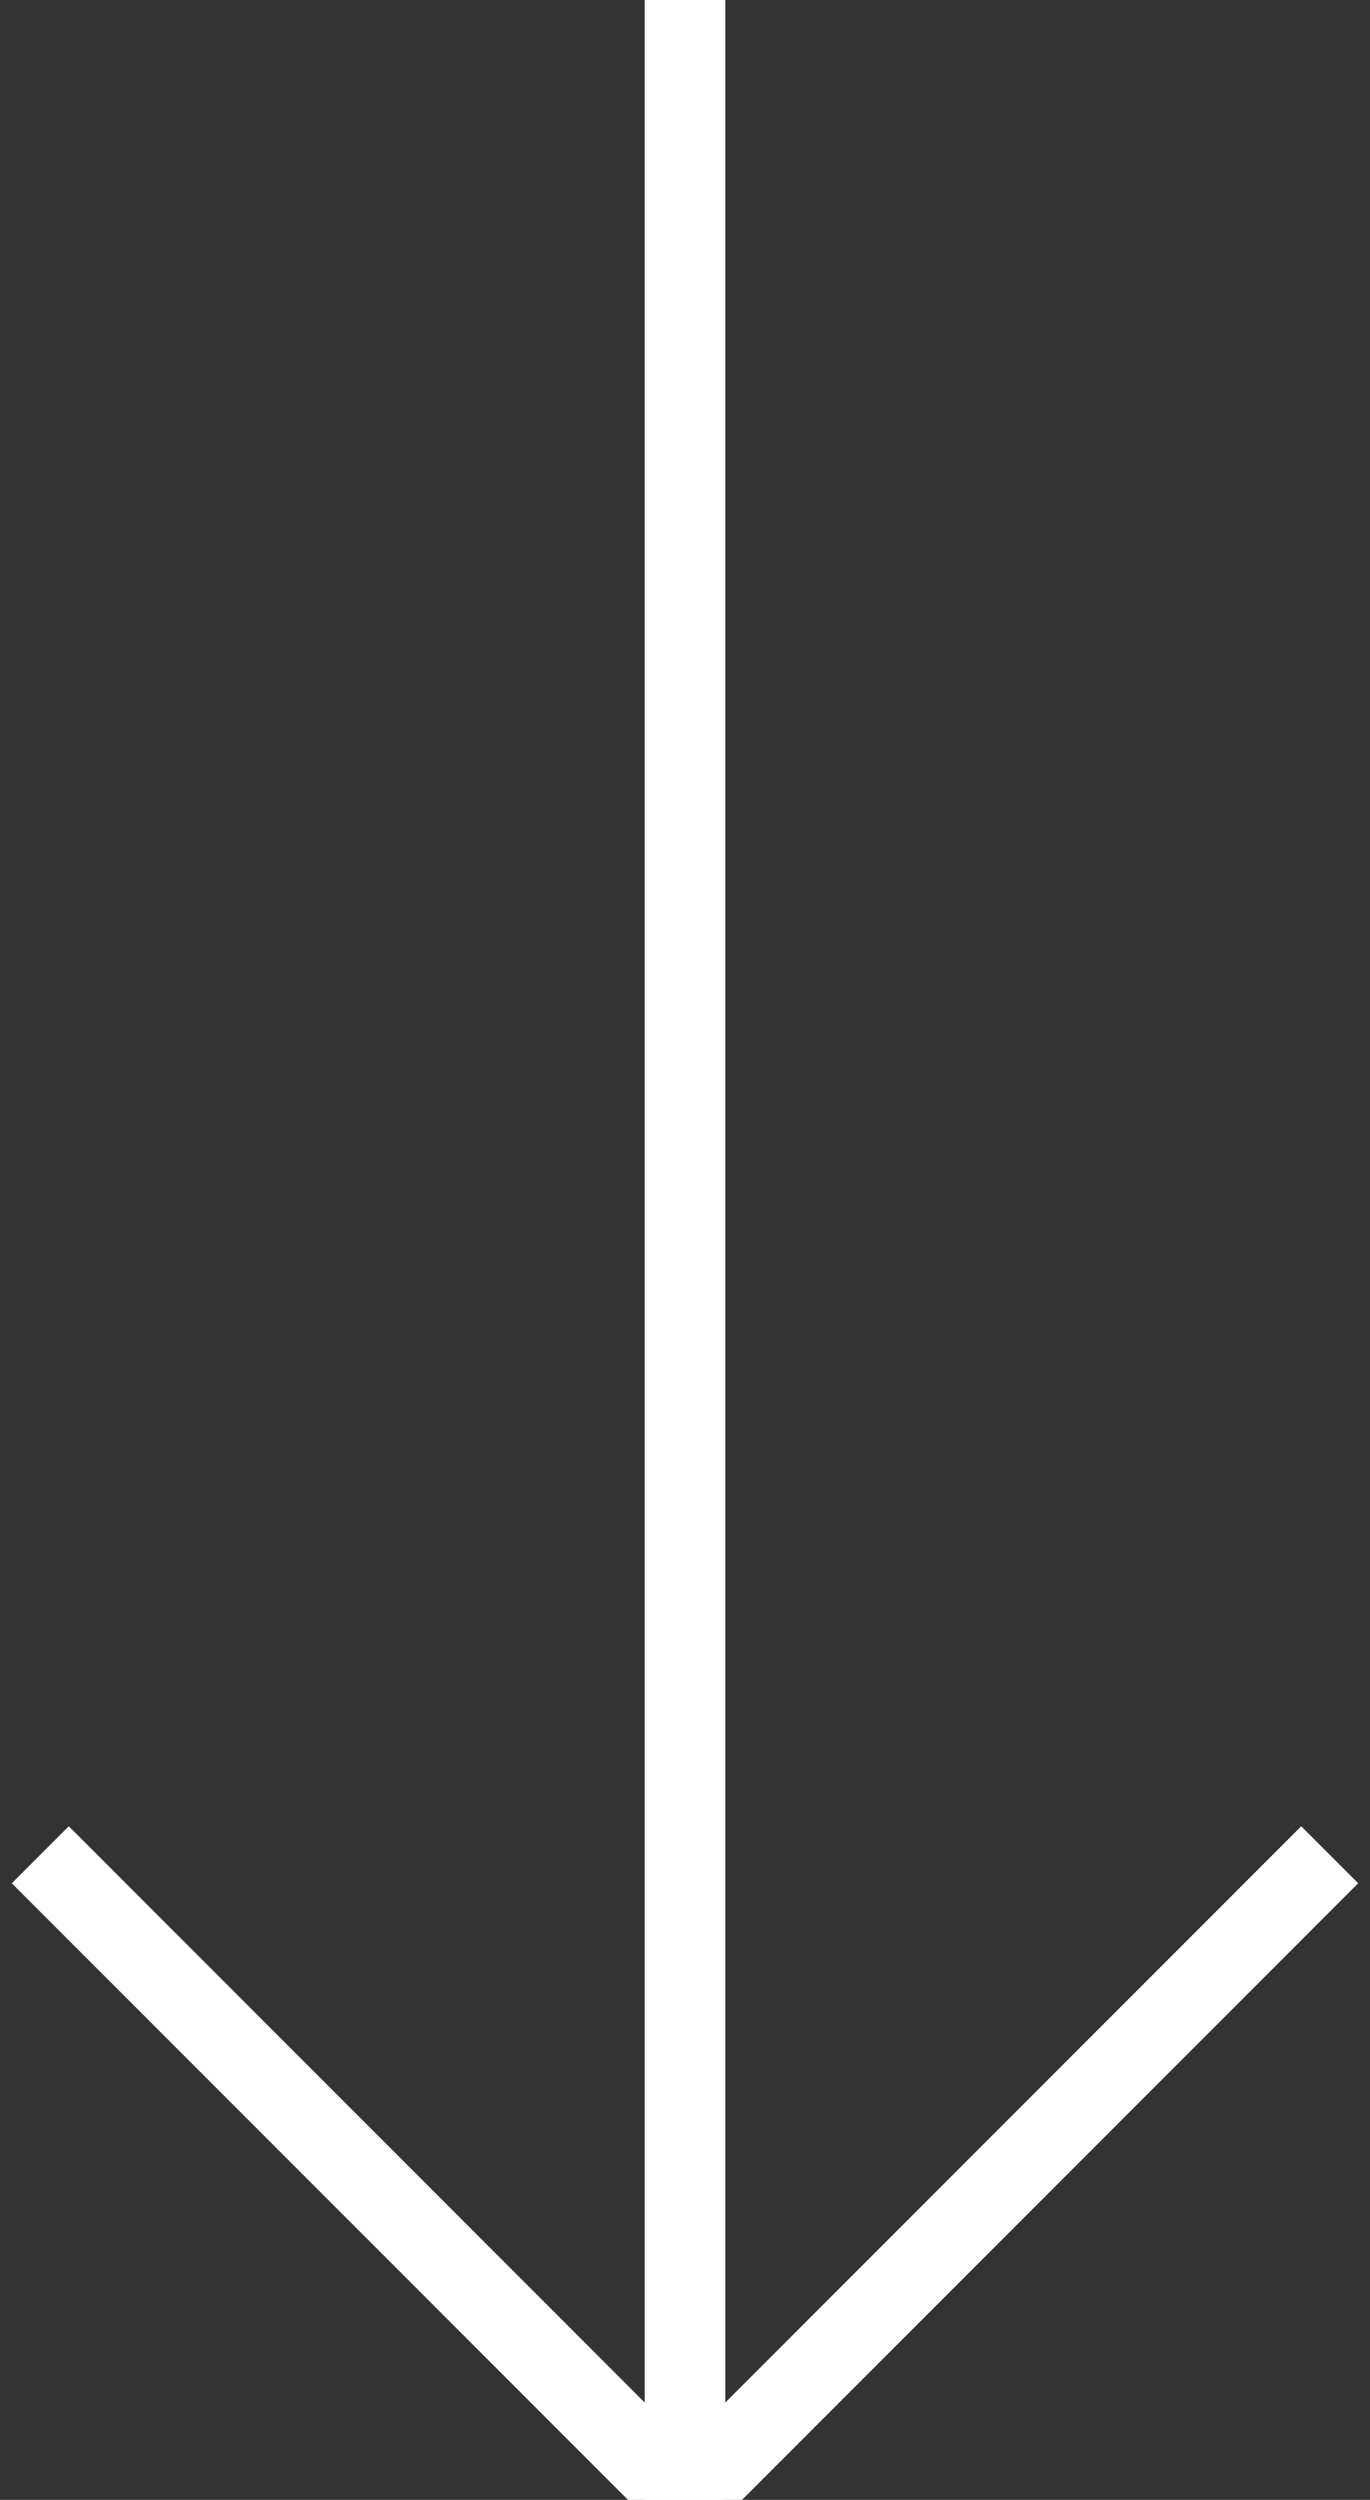 <?xml version="1.0" encoding="UTF-8" standalone="no"?>
<svg width="17px" height="31px" viewBox="0 0 17 31" version="1.1" xmlns="http://www.w3.org/2000/svg" xmlns:xlink="http://www.w3.org/1999/xlink">
    <rect x="0" y="0" width="17" height="31" fill="#333333" stroke="none"/>
    <!-- Generator: Sketch 39.1 (31720) - http://www.bohemiancoding.com/sketch -->
    <title>arrow2_down</title>
    <desc>Created with Sketch.</desc>
    <defs></defs>
    <g id="page" stroke="none" stroke-width="1" fill="none" fill-rule="evenodd">
        <g id="Artboard" transform="translate(-840, -160)" stroke="#fff">
            <g id="arrow2_down" transform="translate(840, 160)">
                <path d="M8.5,0 L8.5,31" id="Line" vector-effect="non-scaling-stroke"></path>
                <polyline id="Path-4" points="0.5 23 8.5 31 16.5 23" vector-effect="non-scaling-stroke"></polyline>
            </g>
        </g>
    </g>
</svg>
